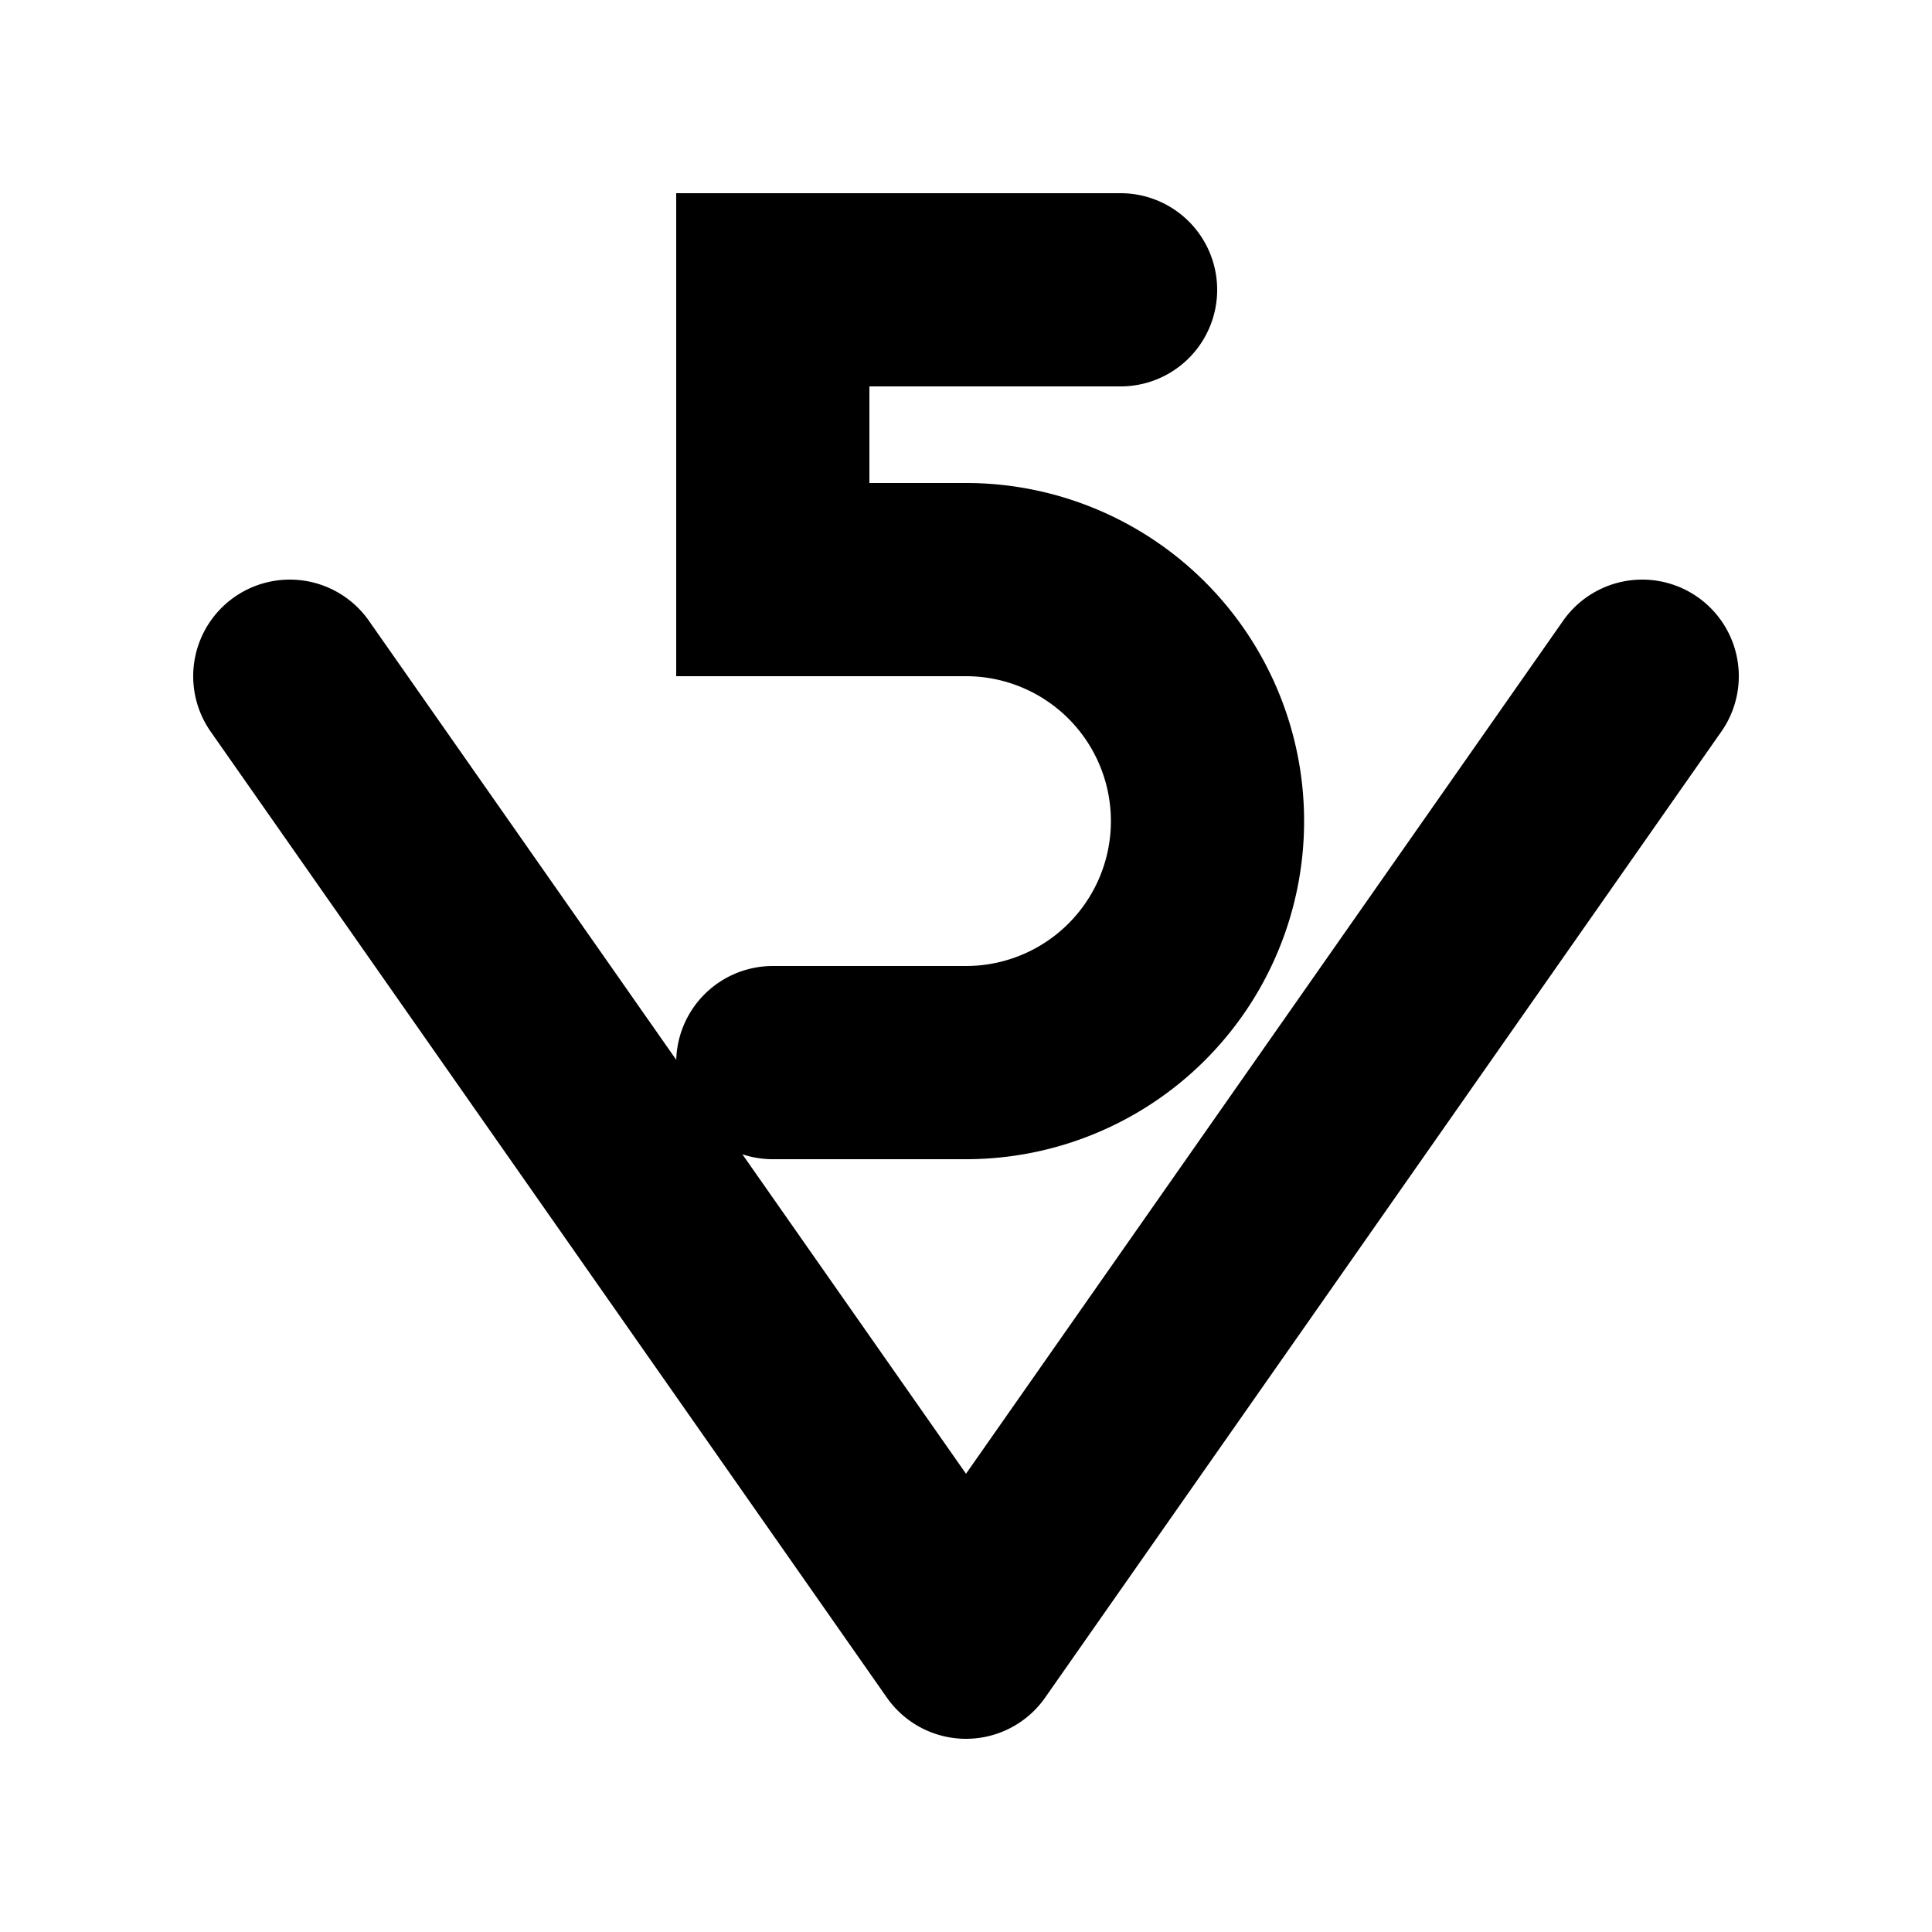 <?xml version="1.0" encoding="utf-8"?>
<svg version="1.1" id="Layer_1" xmlns="http://www.w3.org/2000/svg"
    xmlns:xlink="http://www.w3.org/1999/xlink" x="0px" y="0px" viewBox="0 0 100 100"
    style="enable-background:new 0 0 100 100" xml:space="preserve">
    <path stroke="#000" fill="none" stroke-width="10" stroke-linecap="round" d="M 15 35 L 50 85 M 50 85 L 85 35 M 58 15 L 40 15 L 40 30 L 50 30 A 1 1 0 0 1 50 55 L 40 55" />
        </svg>